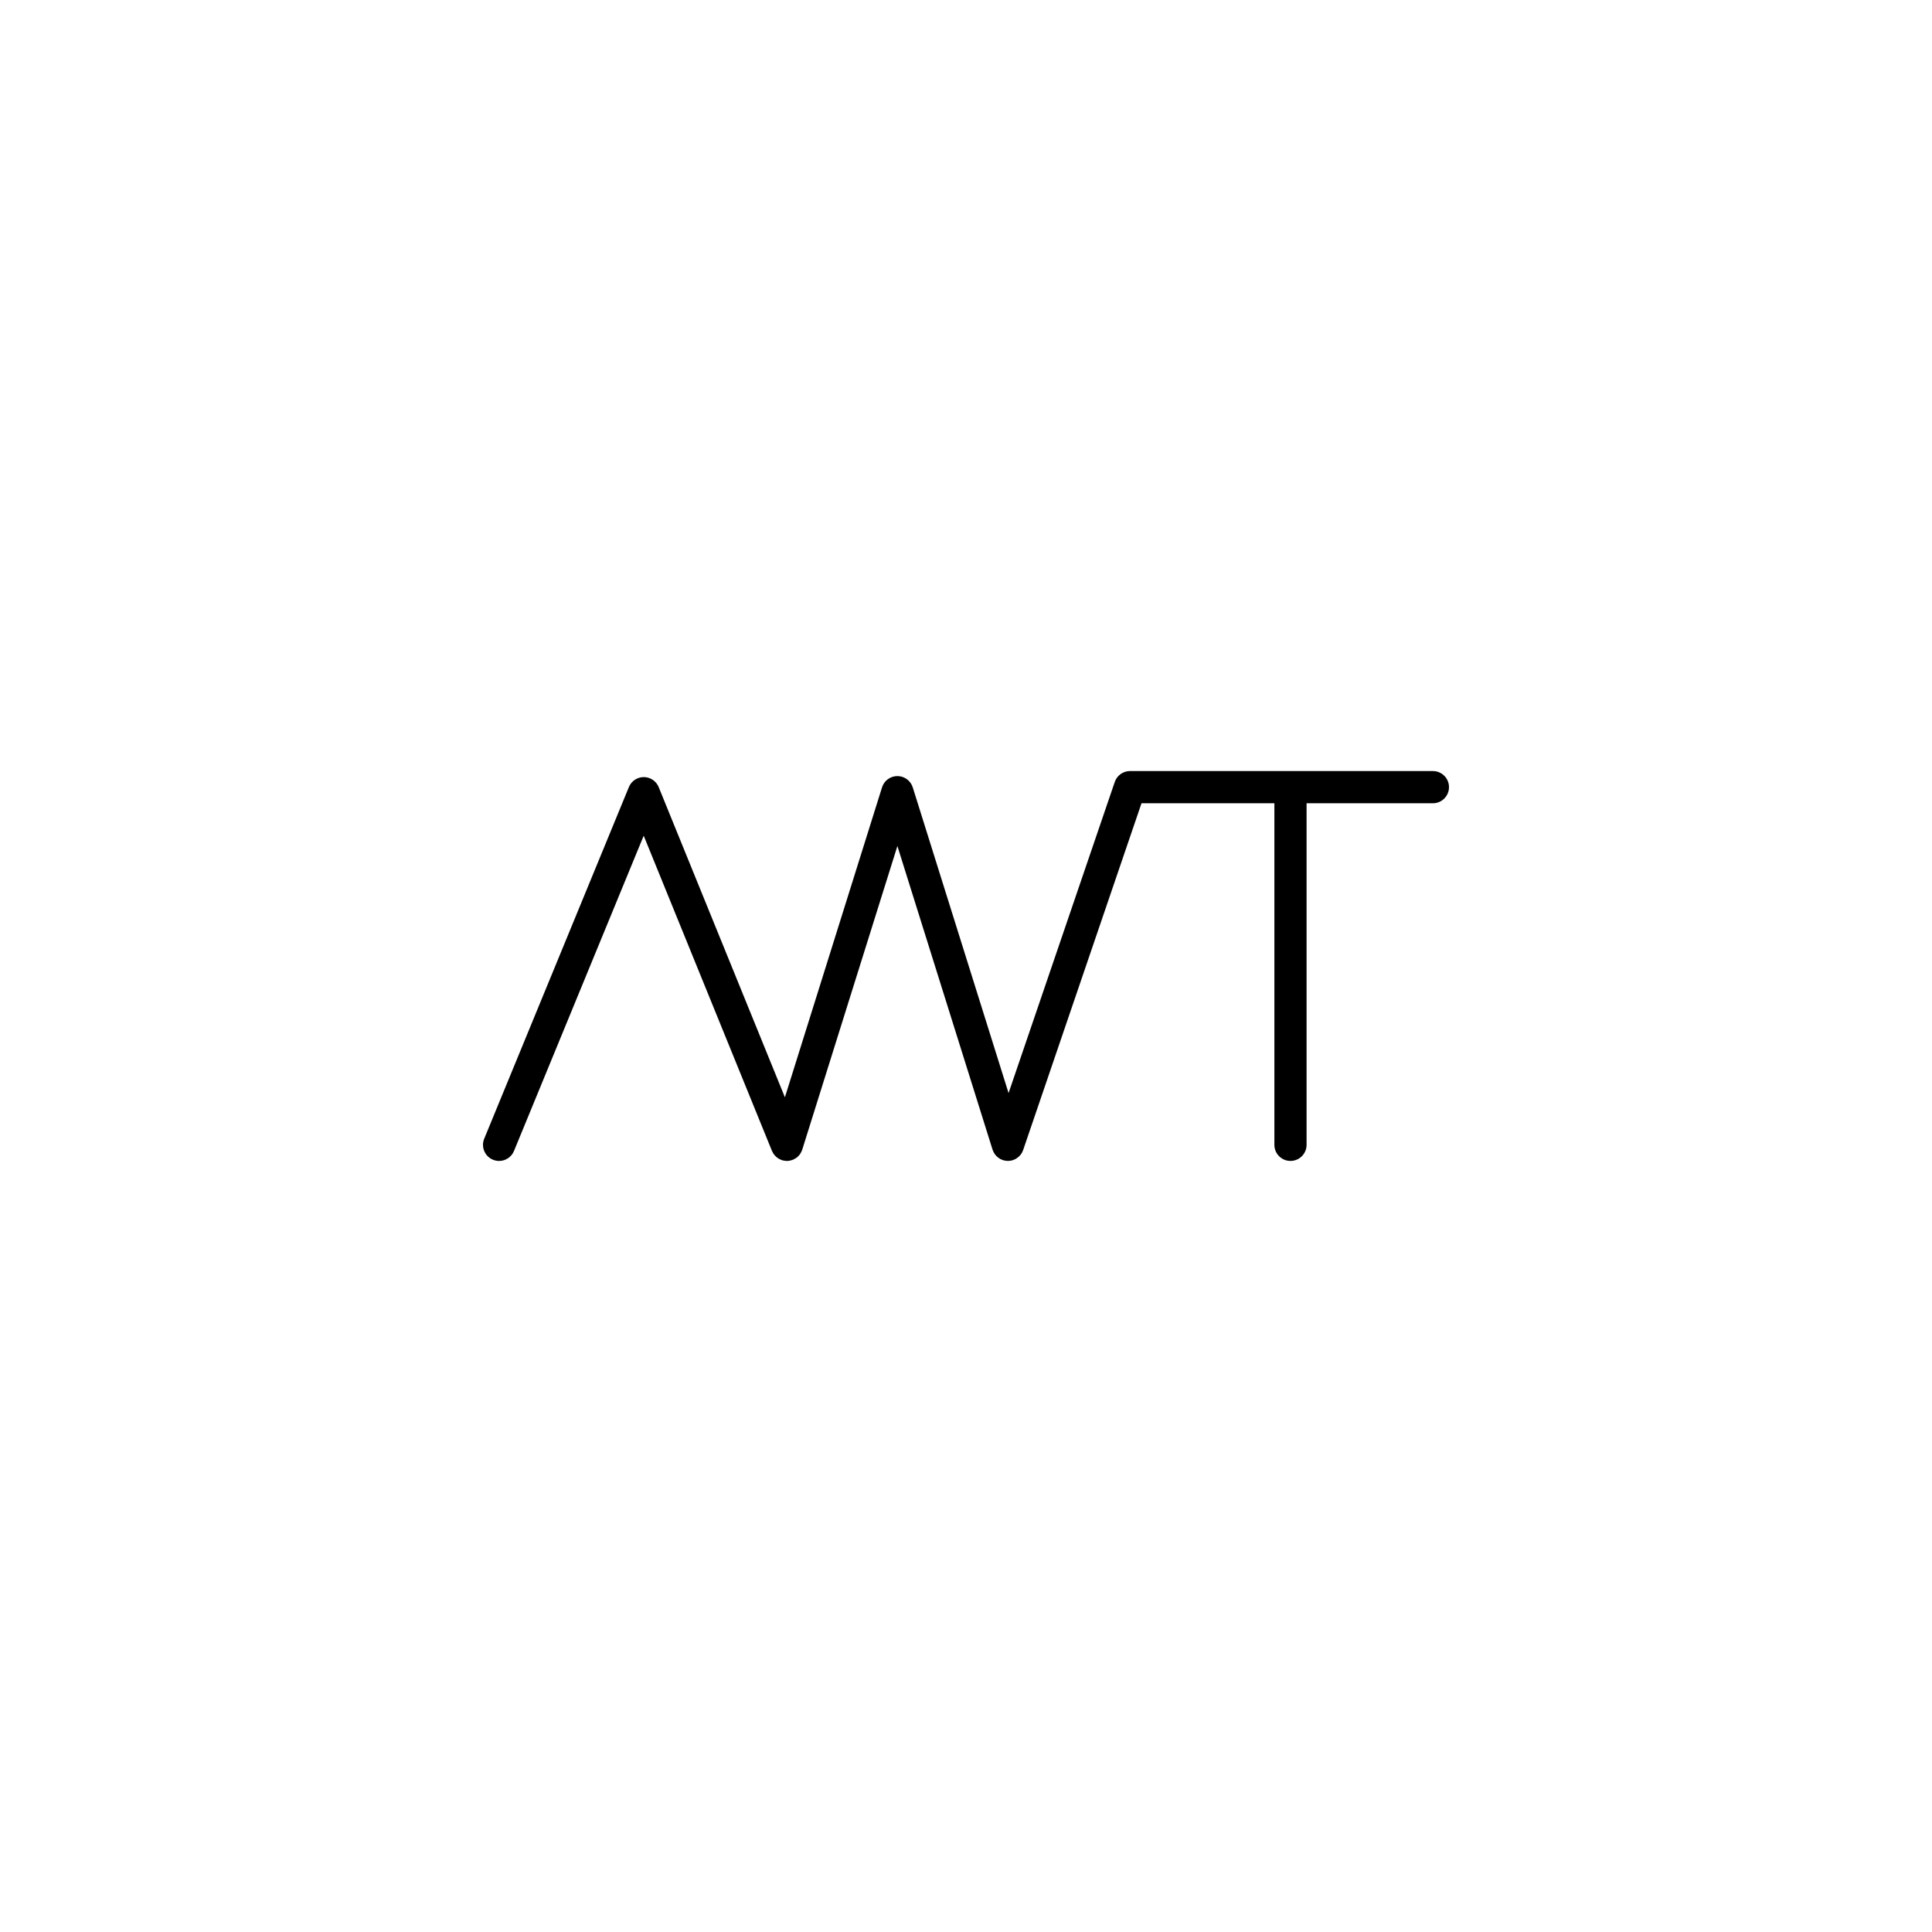<?xml version="1.0" encoding="utf-8"?>
<!-- Generator: Adobe Illustrator 15.1.0, SVG Export Plug-In . SVG Version: 6.00 Build 0)  -->
<!DOCTYPE svg PUBLIC "-//W3C//DTD SVG 1.1//EN" "http://www.w3.org/Graphics/SVG/1.1/DTD/svg11.dtd">
<svg version="1.1" id="Layer_1" xmlns="http://www.w3.org/2000/svg" xmlns:xlink="http://www.w3.org/1999/xlink" x="0px" y="0px"
	 width="600px" height="600px" viewBox="0 0 600 600" enable-background="new 0 0 600 600" xml:space="preserve">
<path d="M445,239.46h-11.75h-5.48h-27h-15.52h-34.322c-2.139,0-4.041,1.361-4.731,3.385l-32.979,96.62l-29.754-94.94
	c-0.653-2.085-2.586-3.504-4.771-3.504c-2.186,0-4.118,1.419-4.771,3.504l-30.163,96.247l-39.196-96.322
	c-0.765-1.88-2.591-3.111-4.621-3.115h-0.01c-2.026,0-3.852,1.223-4.624,3.098l-44.932,109.207c-1.05,2.553,0.168,5.476,2.722,6.525
	c0.623,0.256,1.267,0.377,1.901,0.377c1.966,0,3.831-1.167,4.625-3.1l40.283-97.904l39.832,97.888
	c0.03,0.072,0.075,0.132,0.107,0.202c0.073,0.158,0.155,0.311,0.244,0.461c0.082,0.139,0.167,0.271,0.26,0.398
	c0.095,0.13,0.197,0.252,0.305,0.371c0.11,0.125,0.222,0.242,0.343,0.354c0.114,0.106,0.236,0.202,0.361,0.297
	c0.135,0.103,0.272,0.2,0.417,0.288c0.127,0.078,0.26,0.146,0.396,0.213c0.165,0.082,0.332,0.154,0.506,0.217
	c0.068,0.025,0.127,0.063,0.197,0.086c0.092,0.027,0.184,0.039,0.275,0.063c0.108,0.027,0.215,0.055,0.325,0.075
	c0.218,0.04,0.434,0.062,0.65,0.071c0.073,0.004,0.144,0.017,0.218,0.018c0.009,0,0.019,0.002,0.029,0.002
	c0.288,0,0.571-0.029,0.85-0.078c0.081-0.014,0.16-0.04,0.24-0.059c0.225-0.051,0.445-0.113,0.66-0.194
	c0.044-0.017,0.089-0.021,0.133-0.039c0.051-0.021,0.092-0.053,0.141-0.073c0.202-0.091,0.396-0.193,0.584-0.311
	c0.079-0.049,0.161-0.092,0.237-0.145c0.243-0.17,0.475-0.354,0.686-0.563c0.018-0.019,0.032-0.039,0.049-0.058
	c0.19-0.193,0.363-0.406,0.52-0.633c0.054-0.08,0.098-0.162,0.148-0.244c0.105-0.17,0.202-0.346,0.287-0.531
	c0.048-0.105,0.09-0.213,0.131-0.321c0.032-0.087,0.075-0.167,0.104-0.257l29.551-94.294l29.552,94.294
	c0.034,0.109,0.093,0.207,0.135,0.313c0.065,0.172,0.13,0.34,0.214,0.502c0.075,0.145,0.163,0.273,0.25,0.406
	c0.09,0.139,0.178,0.276,0.28,0.405c0.101,0.125,0.211,0.235,0.321,0.349c0.115,0.12,0.229,0.239,0.357,0.348
	c0.12,0.102,0.248,0.187,0.376,0.273c0.14,0.096,0.273,0.193,0.425,0.276c0.146,0.082,0.305,0.145,0.462,0.211
	c0.113,0.049,0.217,0.114,0.336,0.155c0.037,0.012,0.075,0.016,0.111,0.026c0.097,0.03,0.193,0.048,0.292,0.073
	c0.199,0.05,0.397,0.092,0.598,0.117c0.106,0.013,0.213,0.02,0.319,0.025c0.099,0.006,0.197,0.023,0.294,0.023
	c0.109,0,0.218-0.018,0.325-0.025c0.097-0.007,0.189-0.011,0.284-0.021c0.278-0.034,0.553-0.088,0.818-0.168
	c0.021-0.006,0.045-0.006,0.066-0.014c0.004-0.002,0.007-0.004,0.012-0.006c0.286-0.091,0.561-0.213,0.826-0.354
	c0.09-0.047,0.171-0.102,0.257-0.152c0.174-0.105,0.341-0.22,0.501-0.347c0.08-0.063,0.16-0.127,0.237-0.195
	c0.165-0.147,0.317-0.309,0.463-0.479c0.048-0.055,0.1-0.104,0.144-0.159c0.184-0.234,0.349-0.483,0.49-0.752
	c0.017-0.033,0.026-0.069,0.044-0.103c0.098-0.197,0.19-0.396,0.265-0.611l36.757-107.693h30.745v0.001h10.521v106.078
	c0,2.762,2.237,5,5,5c2.762,0,5-2.238,5-5V249.46h21.999h5.48H445c2.762,0,5-2.239,5-5C450,241.699,447.762,239.46,445,239.46z"/>
</svg>
